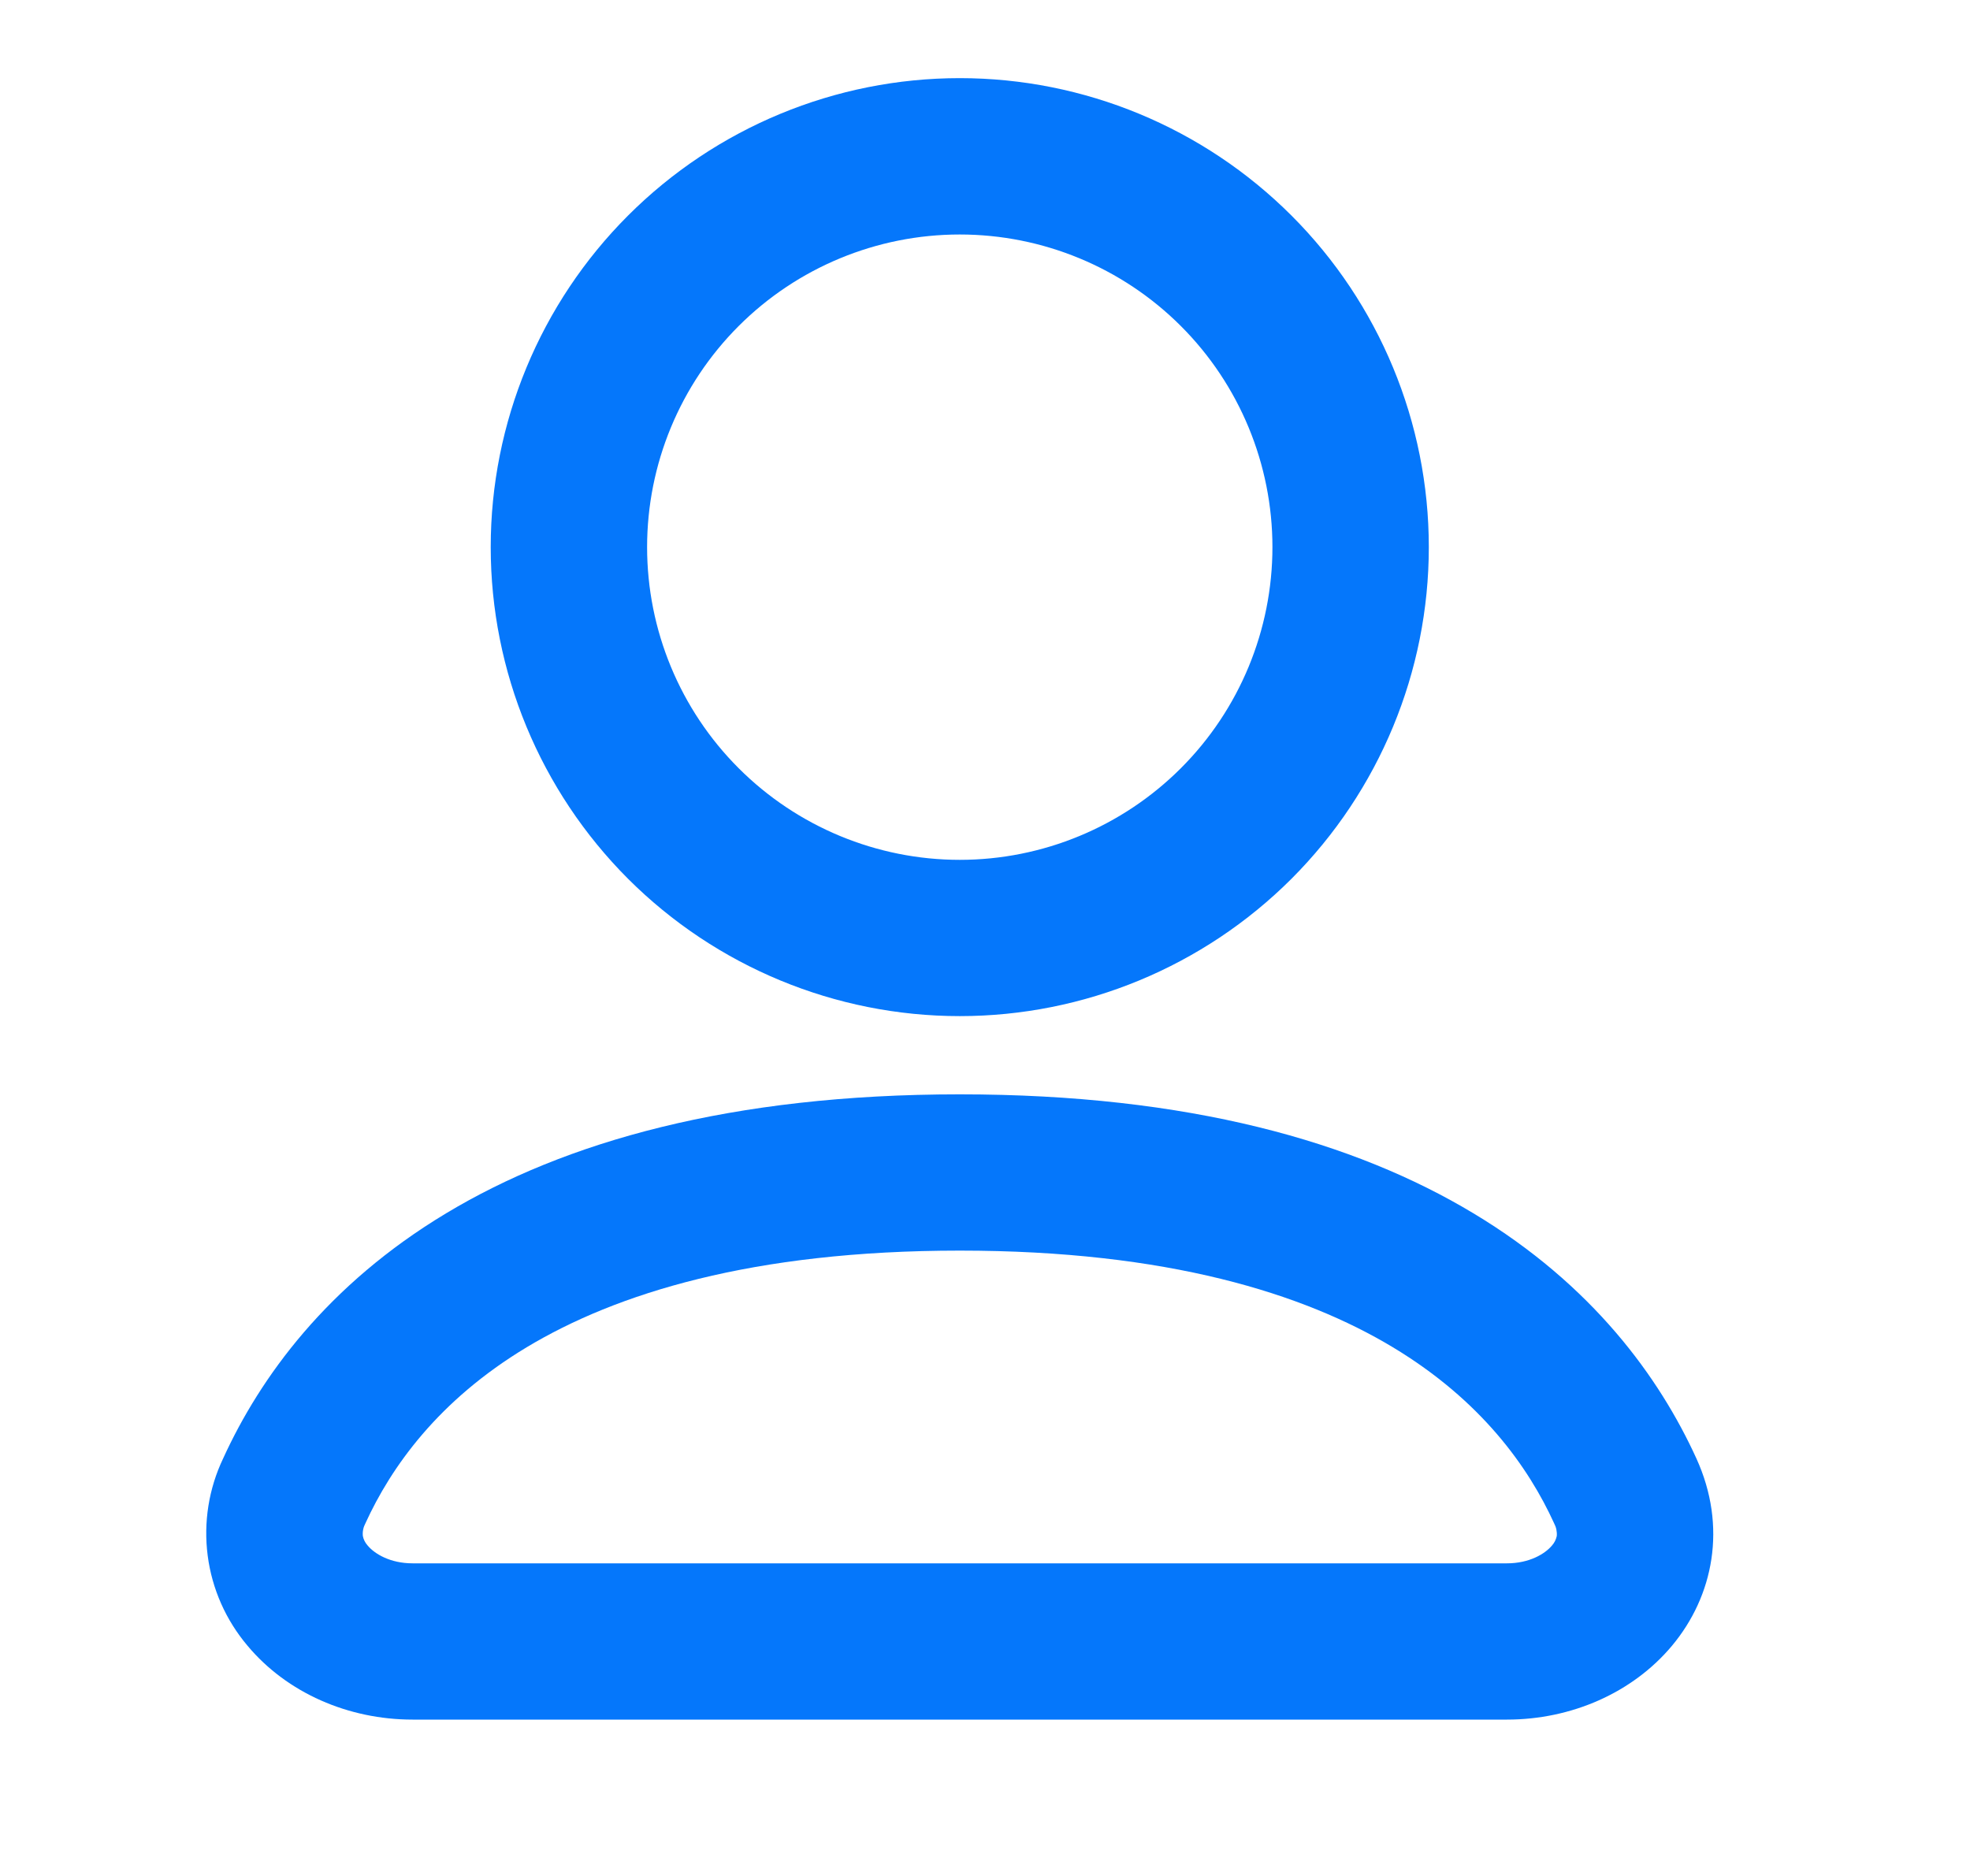 <svg width="21" height="20" viewBox="0 0 21 20" fill="none" xmlns="http://www.w3.org/2000/svg">
<path fill-rule="evenodd" clip-rule="evenodd" d="M15.231 5.833C15.231 7.159 14.704 8.431 13.767 9.369C12.829 10.306 11.557 10.833 10.231 10.833C8.905 10.833 7.633 10.306 6.695 9.369C5.758 8.431 5.231 7.159 5.231 5.833C5.231 4.507 5.758 3.235 6.695 2.298C7.633 1.36 8.905 0.833 10.231 0.833C11.557 0.833 12.829 1.36 13.767 2.298C14.704 3.235 15.231 4.507 15.231 5.833ZM13.564 5.833C13.564 6.717 13.213 7.565 12.588 8.19C11.963 8.815 11.115 9.167 10.231 9.167C9.347 9.167 8.499 8.815 7.874 8.19C7.249 7.565 6.898 6.717 6.898 5.833C6.898 4.949 7.249 4.101 7.874 3.476C8.499 2.851 9.347 2.5 10.231 2.5C11.115 2.5 11.963 2.851 12.588 3.476C13.213 4.101 13.564 4.949 13.564 5.833Z" fill="#0577FB"/>
<path fill-rule="evenodd" clip-rule="evenodd" d="M10.231 11.667C7.785 11.667 6.022 12.174 4.756 12.935C3.487 13.698 2.773 14.685 2.379 15.548C2.225 15.871 2.168 16.231 2.214 16.585C2.26 16.94 2.408 17.273 2.639 17.546C3.06 18.049 3.714 18.333 4.398 18.333H16.064C16.748 18.333 17.402 18.049 17.823 17.546C18.265 17.017 18.415 16.276 18.083 15.548C17.689 14.685 16.976 13.698 15.706 12.935C14.441 12.174 12.677 11.667 10.231 11.667ZM3.895 16.241C4.169 15.641 4.671 14.931 5.615 14.363C6.565 13.792 8.015 13.333 10.232 13.333C12.448 13.333 13.898 13.792 14.847 14.363C15.791 14.931 16.294 15.642 16.567 16.241C16.589 16.282 16.599 16.329 16.595 16.376C16.587 16.413 16.57 16.448 16.544 16.477C16.469 16.567 16.301 16.667 16.064 16.667H4.398C4.161 16.667 3.994 16.567 3.919 16.477C3.893 16.448 3.875 16.413 3.868 16.376C3.863 16.329 3.873 16.282 3.895 16.241Z" fill="#0577FB"/>
</svg>

